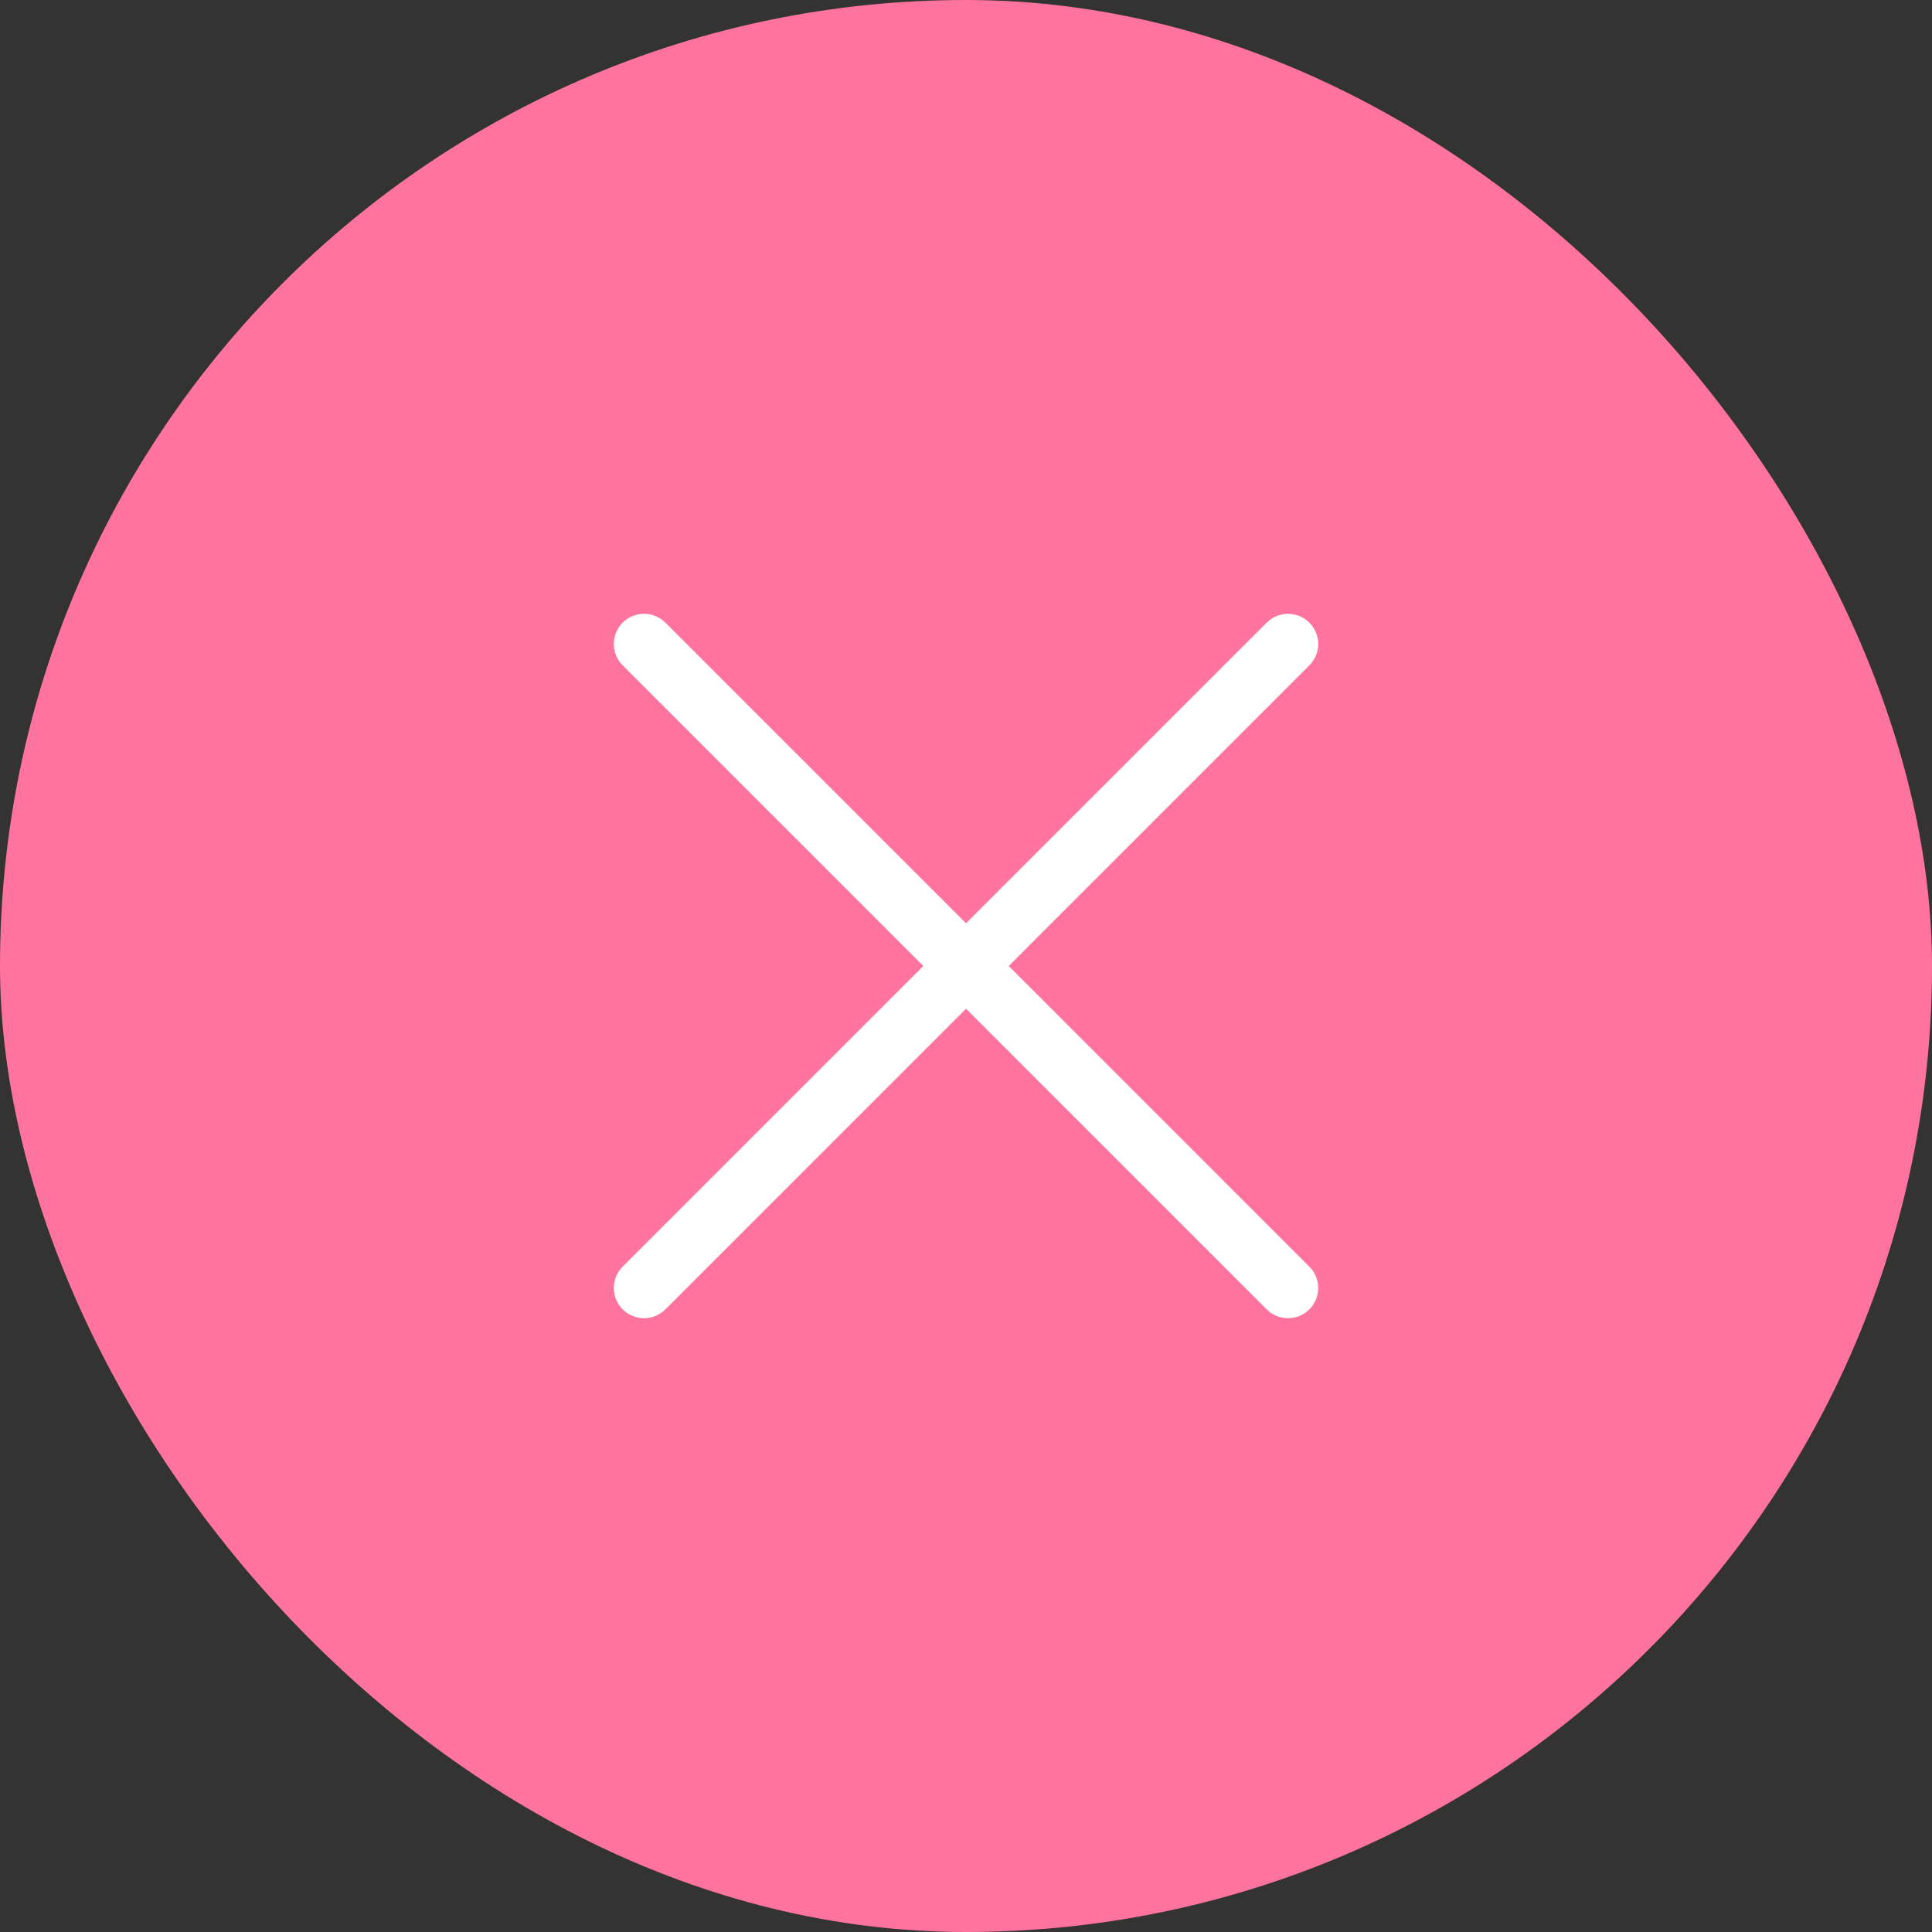 <svg width="32" height="32" viewBox="0 0 32 32" fill="none" xmlns="http://www.w3.org/2000/svg">
<rect x="0" y="0" width="32" height="32" fill="#333333" stroke="none"/>
<rect width="32" height="32" rx="16" fill="#FF749F"/>
<path fill-rule="evenodd" clip-rule="evenodd" d="M10.313 10.313C10.509 10.118 10.825 10.118 11.021 10.313L21.687 20.98C21.883 21.175 21.883 21.492 21.687 21.687C21.492 21.882 21.175 21.882 20.98 21.687L10.313 11.02C10.118 10.825 10.118 10.508 10.313 10.313Z" fill="white"/>
<path fill-rule="evenodd" clip-rule="evenodd" d="M21.687 10.313C21.883 10.508 21.883 10.825 21.687 11.02L11.021 21.687C10.825 21.882 10.509 21.882 10.313 21.687C10.118 21.492 10.118 21.175 10.313 20.98L20.98 10.313C21.175 10.118 21.492 10.118 21.687 10.313Z" fill="white"/>
</svg>

